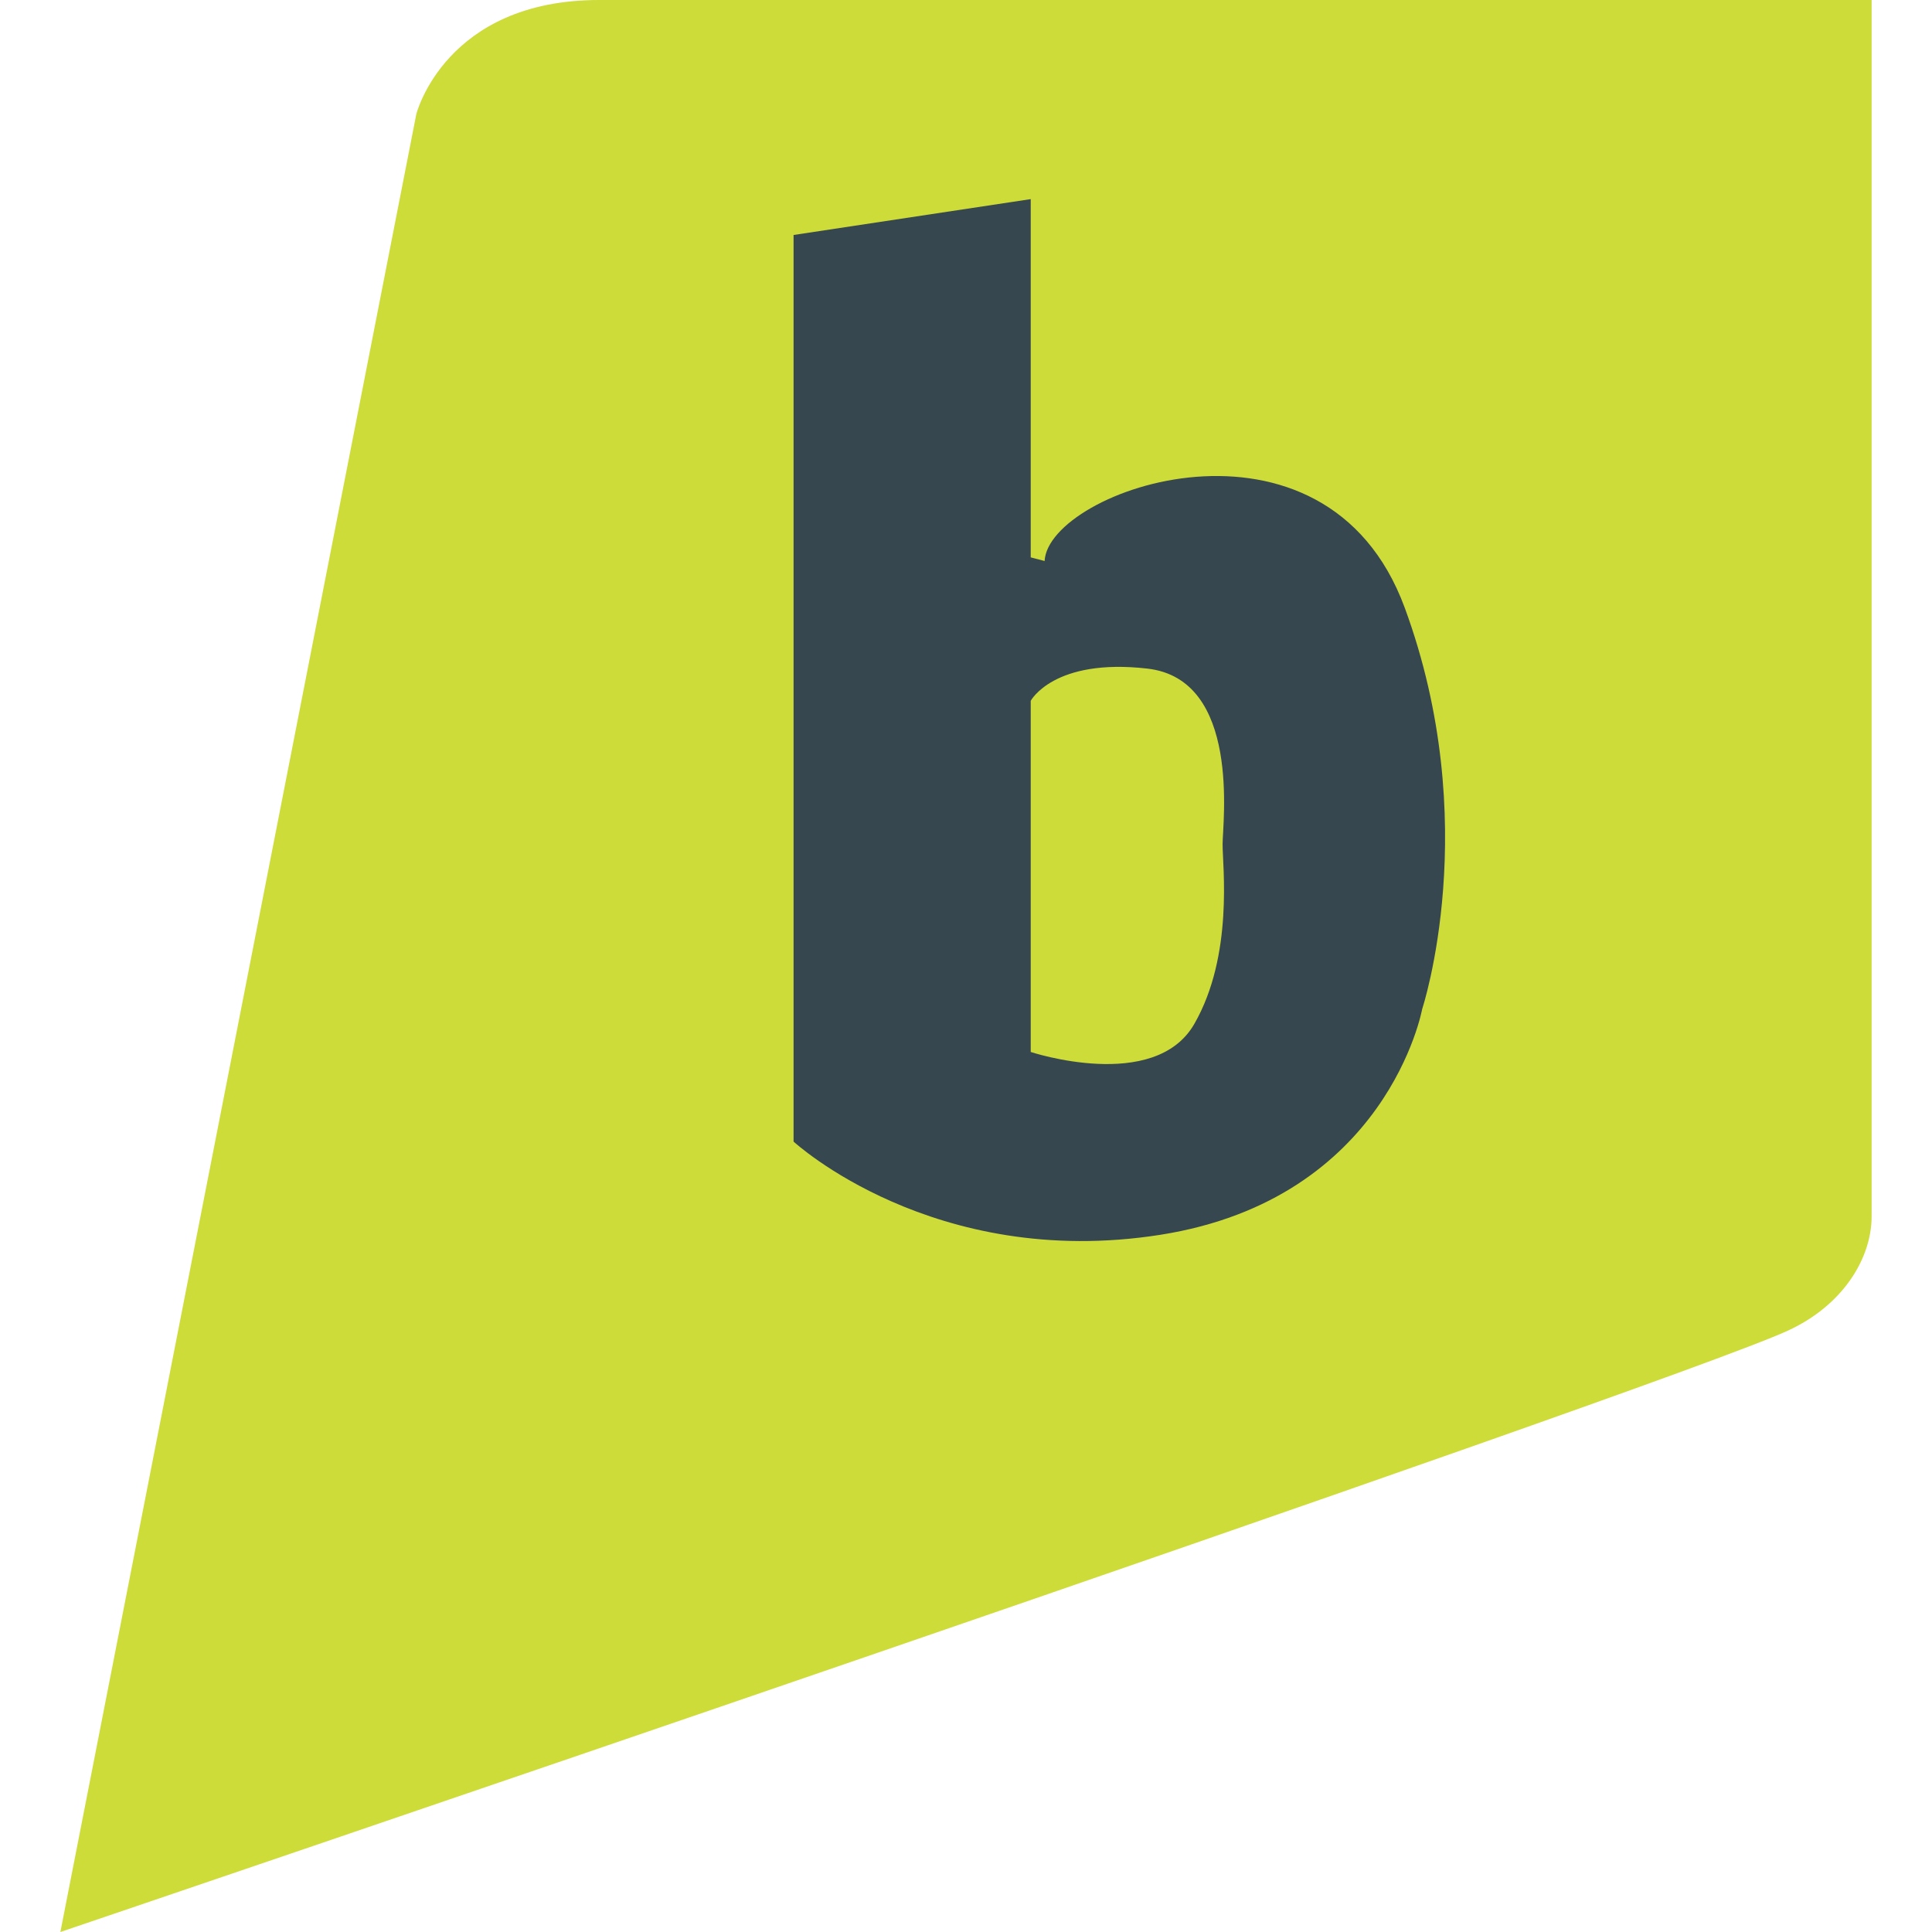 <?xml version="1.0" encoding="iso-8859-1"?>
<!-- Generator: Adobe Illustrator 19.0.0, SVG Export Plug-In . SVG Version: 6.00 Build 0)  -->
<svg version="1.1" id="Capa_1" xmlns="http://www.w3.org/2000/svg" xmlns:xlink="http://www.w3.org/1999/xlink" x="0px" y="0px"
	 viewBox="0 0 512 512" style="enable-background:new 0 0 512 512;" xml:space="preserve">
<path style="fill:#CDDC39;" d="M496,0v258.88v35.168v28.256c0,11.36-7.776,23.712-22.208,30.336C440.8,367.84,16,512,16,512
	l94.336-481.792c0,0,7.68-30.208,48.448-30.208S496,0,496,0L496,0z"/>
<path style="fill:#37474F;" d="M372.256,161.024c-21.024-56.992-94.464-31.328-95.424-12.352l-3.68-0.96V52.768l-62.848,9.504
	v240.256c0,0,37.024,34.176,97.216,24.704c60.224-9.504,69.376-59.84,69.376-59.84S393.248,218.016,372.256,161.024z
	 M316.48,271.392c-10.528,18.24-43.328,7.392-43.328,7.392v-93.056c0,0,6.048-11.392,30.912-8.544
	C328.928,180.032,324,218.016,324,223.712C323.968,229.408,326.976,253.152,316.48,271.392z"/>
<g>
</g>
<g>
</g>
<g>
</g>
<g>
</g>
<g>
</g>
<g>
</g>
<g>
</g>
<g>
</g>
<g>
</g>
<g>
</g>
<g>
</g>
<g>
</g>
<g>
</g>
<g>
</g>
<g>
</g>
</svg>
